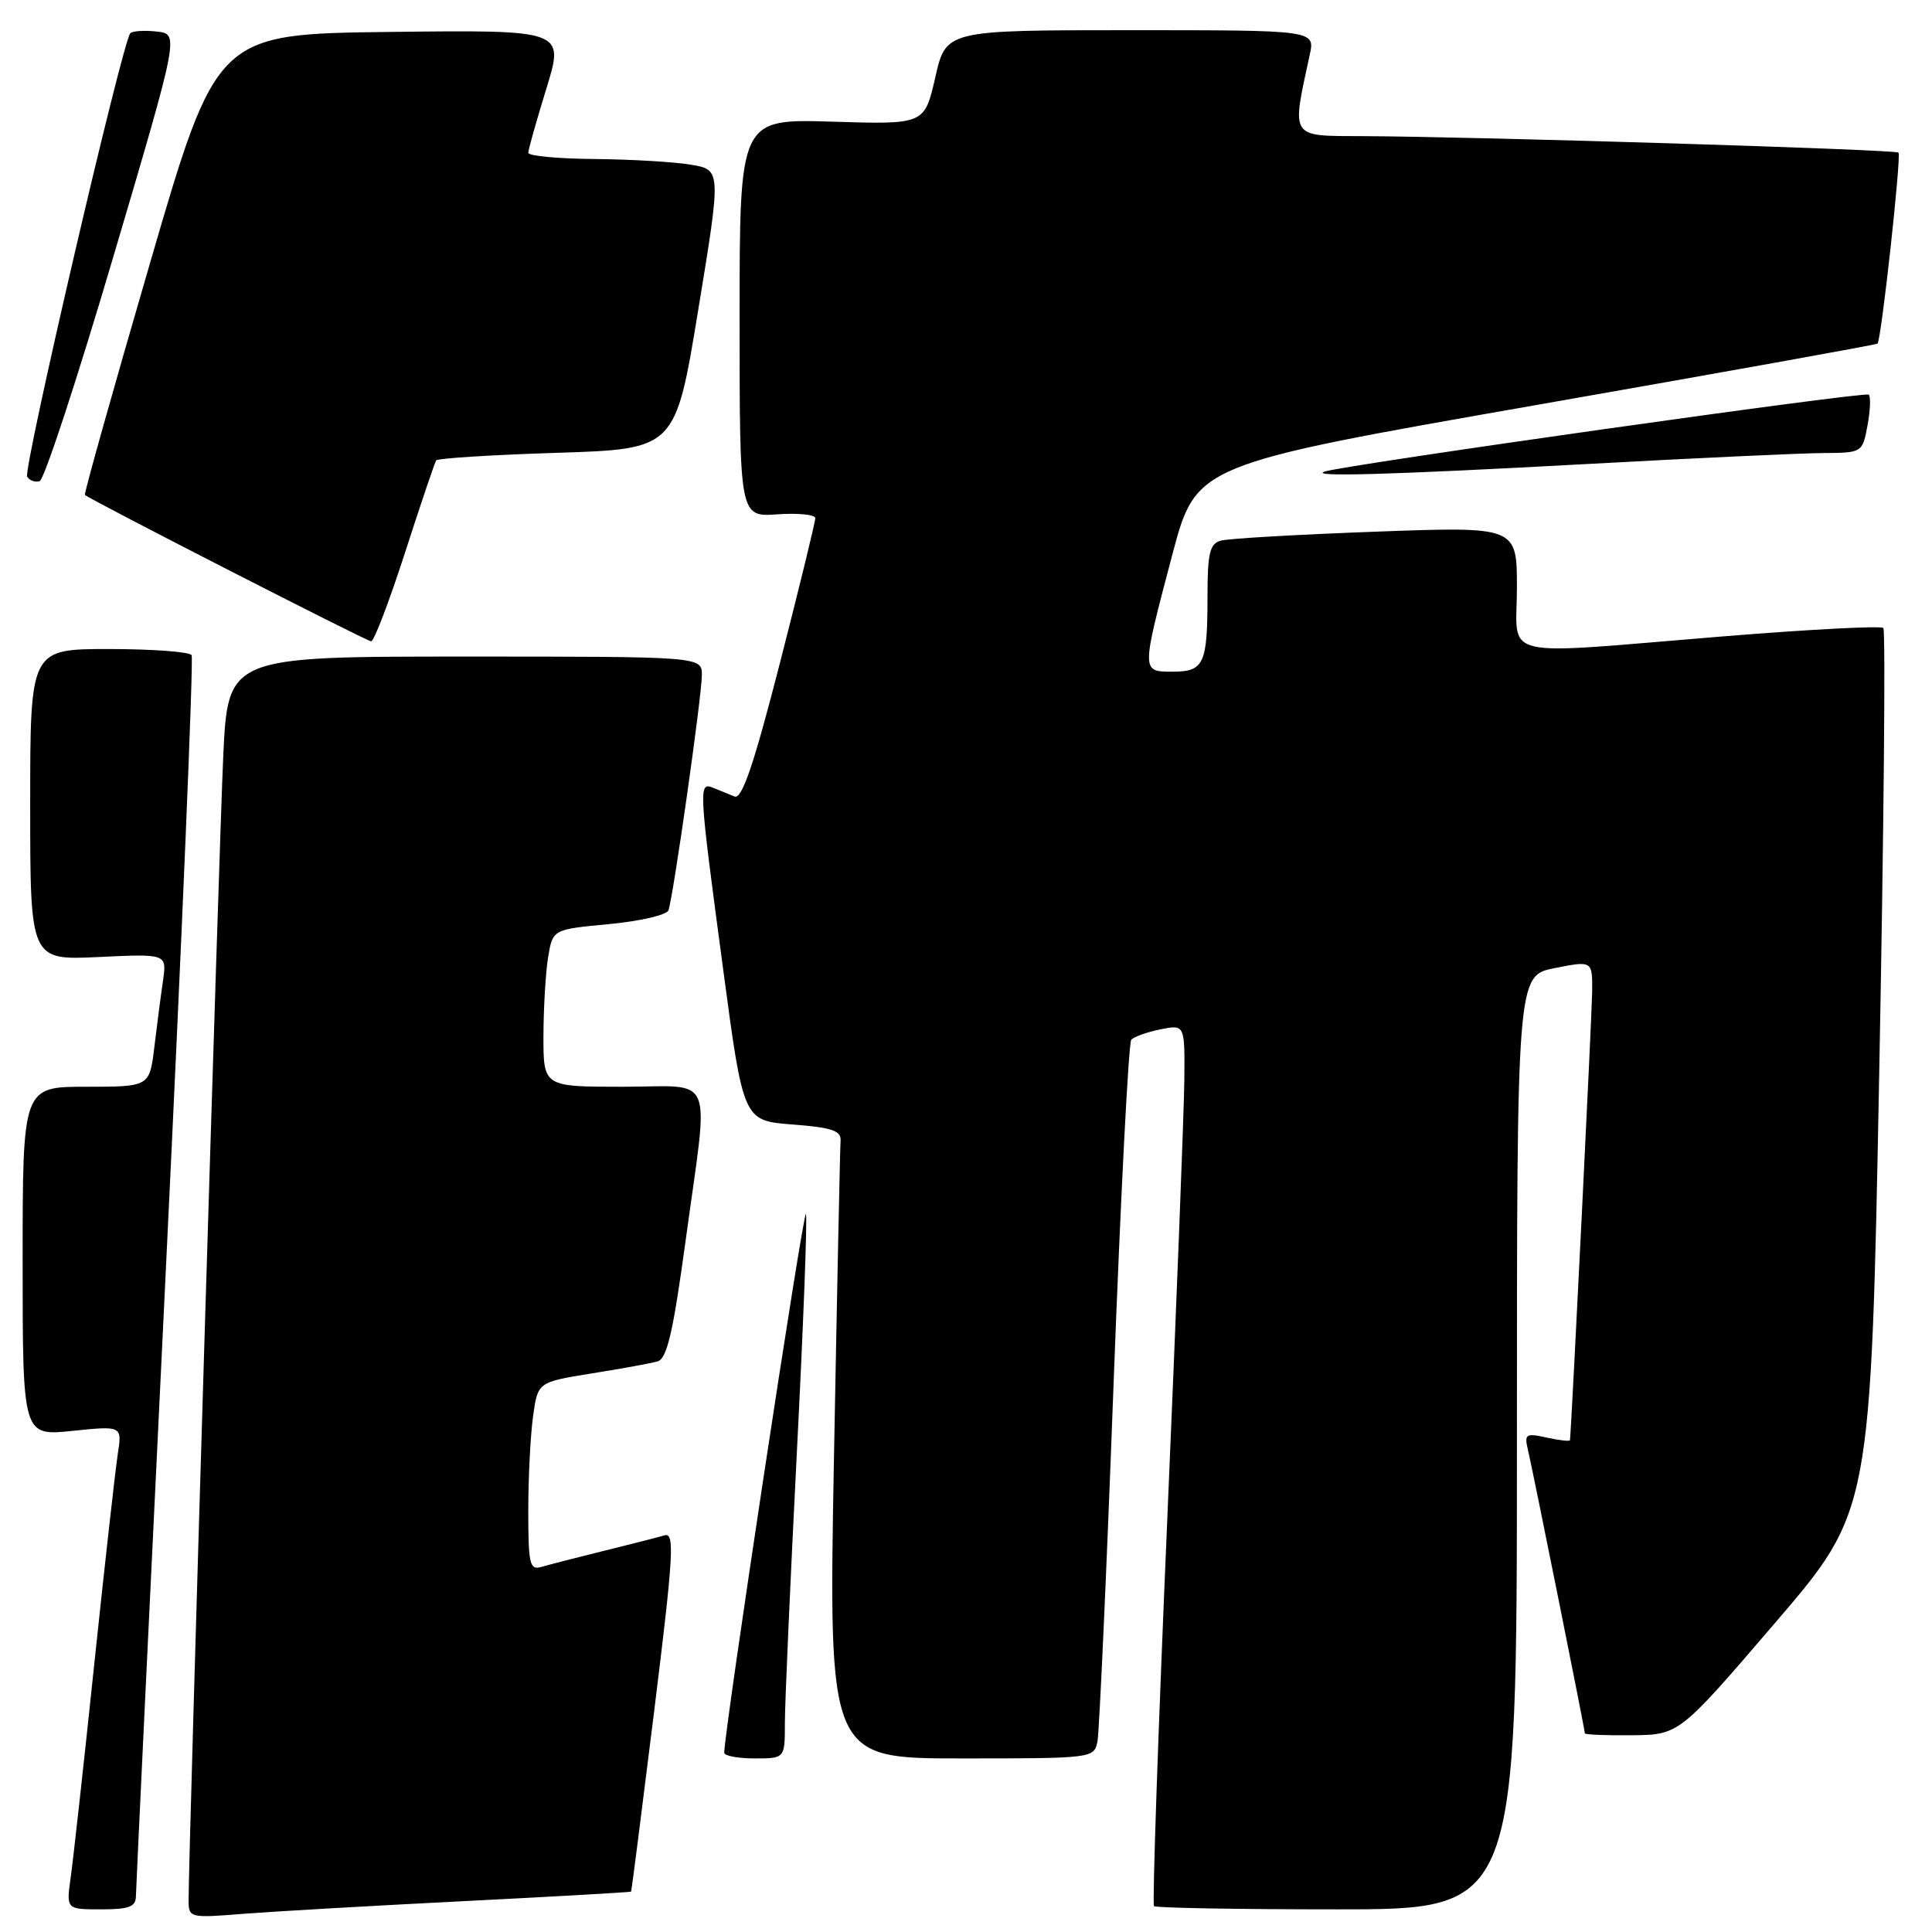 <?xml version="1.0" encoding="UTF-8" standalone="no"?>
<!DOCTYPE svg PUBLIC "-//W3C//DTD SVG 1.1//EN" "http://www.w3.org/Graphics/SVG/1.1/DTD/svg11.dtd" >
<svg xmlns="http://www.w3.org/2000/svg" xmlns:xlink="http://www.w3.org/1999/xlink" version="1.1" viewBox="0 0 256 256">
 <g >
 <path fill="currentColor"
d=" M 61.50 251.91 C 73.60 251.30 83.55 250.73 83.62 250.65 C 83.69 250.57 85.06 239.81 86.68 226.74 C 89.25 206.00 89.42 203.04 88.06 203.44 C 87.20 203.69 83.58 204.62 80.00 205.50 C 76.42 206.38 72.71 207.34 71.75 207.62 C 70.19 208.08 70.00 207.29 70.00 200.21 C 70.00 195.85 70.28 190.22 70.63 187.71 C 71.25 183.14 71.25 183.14 78.38 181.99 C 82.29 181.37 86.22 180.65 87.11 180.40 C 88.38 180.05 89.18 176.62 90.87 164.23 C 93.95 141.65 94.92 144.00 82.50 144.00 C 72.00 144.00 72.00 144.00 72.01 137.25 C 72.02 133.54 72.30 128.85 72.63 126.82 C 73.24 123.15 73.24 123.15 80.70 122.45 C 84.80 122.06 88.34 121.24 88.57 120.63 C 89.21 118.88 93.00 92.19 93.00 89.45 C 93.00 87.00 93.00 87.00 61.60 87.00 C 30.20 87.00 30.20 87.00 29.58 100.25 C 29.03 111.95 24.98 245.84 24.99 251.84 C 25.00 254.12 25.16 254.16 32.25 253.59 C 36.24 253.28 49.40 252.52 61.50 251.91 Z  M 18.01 251.25 C 18.02 250.29 19.80 213.08 21.96 168.56 C 24.12 124.05 25.66 87.26 25.39 86.81 C 25.11 86.37 20.18 86.00 14.44 86.00 C 4.00 86.00 4.00 86.00 4.00 106.62 C 4.00 127.24 4.00 127.24 13.06 126.81 C 22.11 126.38 22.11 126.38 21.60 129.94 C 21.31 131.90 20.80 135.86 20.45 138.75 C 19.81 144.00 19.81 144.00 11.41 144.00 C 3.00 144.00 3.00 144.00 3.00 167.14 C 3.00 190.28 3.00 190.28 9.59 189.60 C 16.19 188.92 16.19 188.92 15.60 192.71 C 15.28 194.80 13.88 207.30 12.49 220.50 C 11.11 233.70 9.70 246.41 9.37 248.75 C 8.77 253.00 8.77 253.00 13.39 253.00 C 17.11 253.00 18.00 252.66 18.01 251.25 Z  M 201.00 191.13 C 201.00 129.27 201.00 129.27 206.00 128.28 C 211.00 127.29 211.00 127.29 210.97 131.39 C 210.94 134.37 208.28 188.24 208.03 190.83 C 208.01 191.01 206.63 190.86 204.96 190.49 C 202.15 189.87 201.96 190.00 202.47 192.16 C 203.11 194.86 210.00 229.17 210.00 229.67 C 210.00 229.85 212.81 229.97 216.25 229.93 C 222.50 229.86 222.50 229.86 235.20 215.05 C 247.90 200.25 247.90 200.25 249.01 142.02 C 249.62 109.99 249.86 83.53 249.55 83.21 C 249.23 82.90 239.64 83.40 228.24 84.33 C 197.96 86.80 201.00 87.52 201.00 77.88 C 201.00 69.76 201.00 69.76 182.25 70.45 C 171.94 70.83 162.71 71.36 161.75 71.64 C 160.30 72.05 160.00 73.32 160.00 78.99 C 160.00 87.99 159.54 89.00 155.39 89.00 C 151.21 89.00 151.21 89.12 155.33 73.53 C 158.50 61.56 158.50 61.56 203.50 53.68 C 228.25 49.34 248.63 45.68 248.78 45.53 C 249.28 45.07 251.96 20.63 251.56 20.22 C 251.14 19.81 195.85 18.11 180.62 18.04 C 170.82 18.00 171.12 18.46 173.55 7.25 C 174.25 4.00 174.25 4.00 149.80 4.00 C 125.35 4.00 125.35 4.00 123.93 10.25 C 122.50 16.50 122.50 16.50 110.25 16.12 C 98.00 15.75 98.00 15.75 98.00 42.12 C 98.00 68.50 98.00 68.50 103.00 68.15 C 105.75 67.96 108.01 68.19 108.03 68.65 C 108.04 69.12 105.94 77.73 103.36 87.79 C 99.87 101.38 98.32 105.94 97.33 105.54 C 96.60 105.24 95.33 104.73 94.50 104.39 C 92.54 103.60 92.57 104.16 95.83 128.50 C 98.50 148.50 98.50 148.50 105.00 149.00 C 110.24 149.40 111.48 149.82 111.38 151.15 C 111.31 152.05 110.92 170.84 110.51 192.90 C 109.77 233.00 109.77 233.00 127.37 233.00 C 144.81 233.00 144.97 232.98 145.42 230.75 C 145.66 229.51 146.63 208.25 147.55 183.50 C 148.48 158.75 149.54 138.17 149.90 137.77 C 150.26 137.37 152.01 136.75 153.78 136.39 C 157.00 135.75 157.00 135.75 156.93 143.12 C 156.89 147.18 155.87 173.37 154.67 201.32 C 153.47 229.28 152.67 252.34 152.91 252.57 C 153.14 252.81 164.06 253.00 177.17 253.00 C 201.00 253.00 201.00 253.00 201.00 191.13 Z  M 104.00 228.32 C 104.00 225.74 104.71 209.75 105.57 192.79 C 106.44 175.83 106.99 161.46 106.79 160.87 C 106.49 159.97 95.87 230.02 95.97 232.25 C 95.98 232.66 97.80 233.00 100.00 233.00 C 104.00 233.00 104.00 233.00 104.00 228.32 Z  M 53.66 73.25 C 55.74 66.79 57.61 61.27 57.80 61.00 C 58.00 60.73 65.21 60.27 73.83 60.00 C 89.50 59.50 89.50 59.50 92.53 41.00 C 95.57 22.50 95.57 22.50 91.53 21.82 C 89.32 21.45 83.56 21.11 78.75 21.07 C 73.94 21.03 70.00 20.66 70.00 20.25 C 70.00 19.84 71.08 16.00 72.40 11.73 C 74.79 3.96 74.79 3.96 51.76 4.23 C 28.72 4.50 28.72 4.50 19.86 34.92 C 14.99 51.64 11.11 65.44 11.25 65.58 C 11.89 66.19 48.58 84.97 49.18 84.98 C 49.56 84.99 51.57 79.71 53.66 73.25 Z  M 15.04 33.94 C 23.74 4.50 23.74 4.50 20.77 4.18 C 19.14 4.00 17.57 4.10 17.27 4.40 C 16.24 5.43 3.03 62.24 3.60 63.17 C 3.92 63.68 4.67 63.94 5.26 63.75 C 5.86 63.55 10.26 50.14 15.04 33.94 Z  M 210.00 61.50 C 224.57 60.70 238.81 60.04 241.64 60.03 C 246.74 60.00 246.78 59.97 247.45 56.40 C 247.82 54.42 247.90 52.57 247.62 52.29 C 247.17 51.84 177.96 61.63 175.50 62.49 C 173.44 63.21 184.30 62.90 210.00 61.50 Z "/>
</g>
</svg>